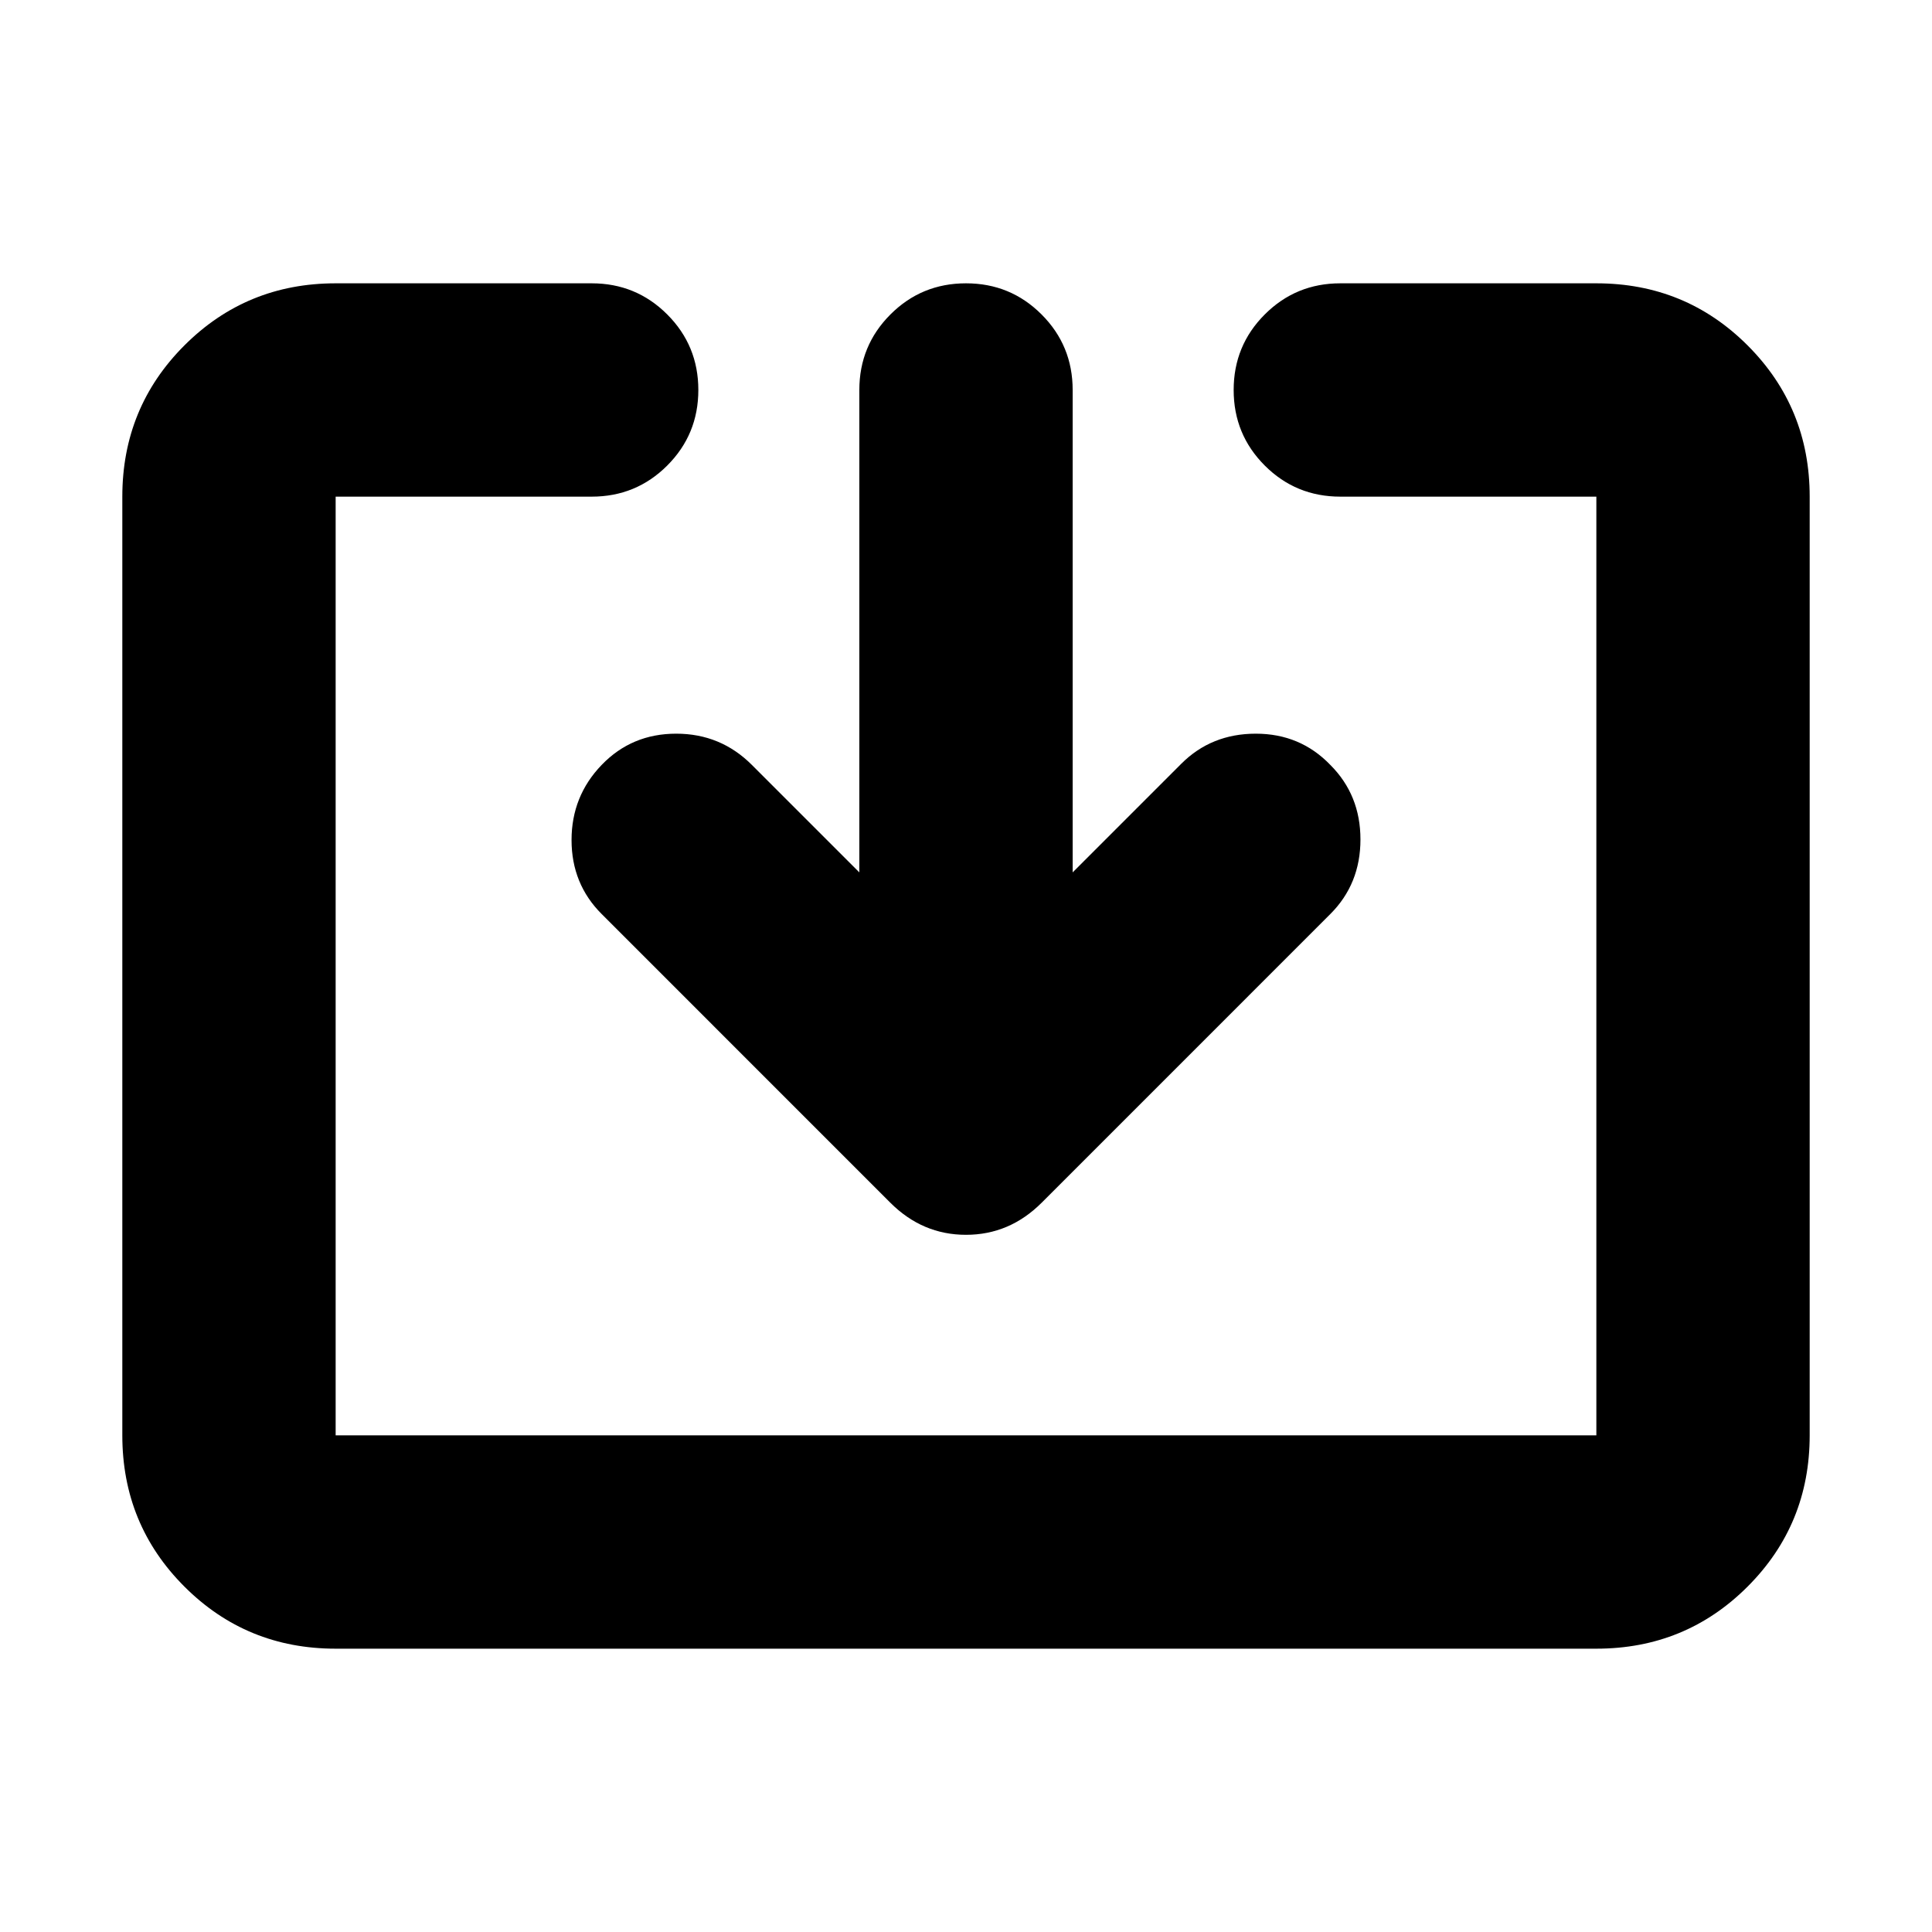 <svg xmlns="http://www.w3.org/2000/svg" height="24" viewBox="0 -960 960 960" width="24"><path d="M166.78-140.78q-44.3 0-75.15-30.85-30.85-30.85-30.85-75.15v-466.44q0-44.3 30.85-75.15 30.85-30.85 75.15-30.85H294q22.09 0 37.54 15.46Q347-788.3 347-766.22q0 22.09-15.46 37.55-15.45 15.45-37.54 15.45H166.78v466.44h626.44v-466.44H666q-22.09 0-37.54-15.45Q613-744.13 613-766.22q0-22.08 15.46-37.54 15.45-15.46 37.54-15.46h127.22q44.3 0 75.15 30.85 30.85 30.85 30.85 75.15v466.44q0 44.3-30.85 75.15-30.85 30.85-75.15 30.85H166.78ZM427-526.52v-239.7q0-22.08 15.46-37.54 15.45-15.46 37.54-15.46t37.54 15.46Q533-788.3 533-766.22v239.7l53.96-53.96q14.95-14.96 37.04-14.96t37.04 15.53Q676-564.96 676-542.87t-14.96 37.04L517.61-362.39q-15.96 15.96-37.61 15.96t-37.61-15.96L298.96-505.83Q284-520.78 284-542.59q0-21.8 14.96-37.32 14.95-15.53 37.04-15.53t37.61 15.53L427-526.52Z"/></svg>